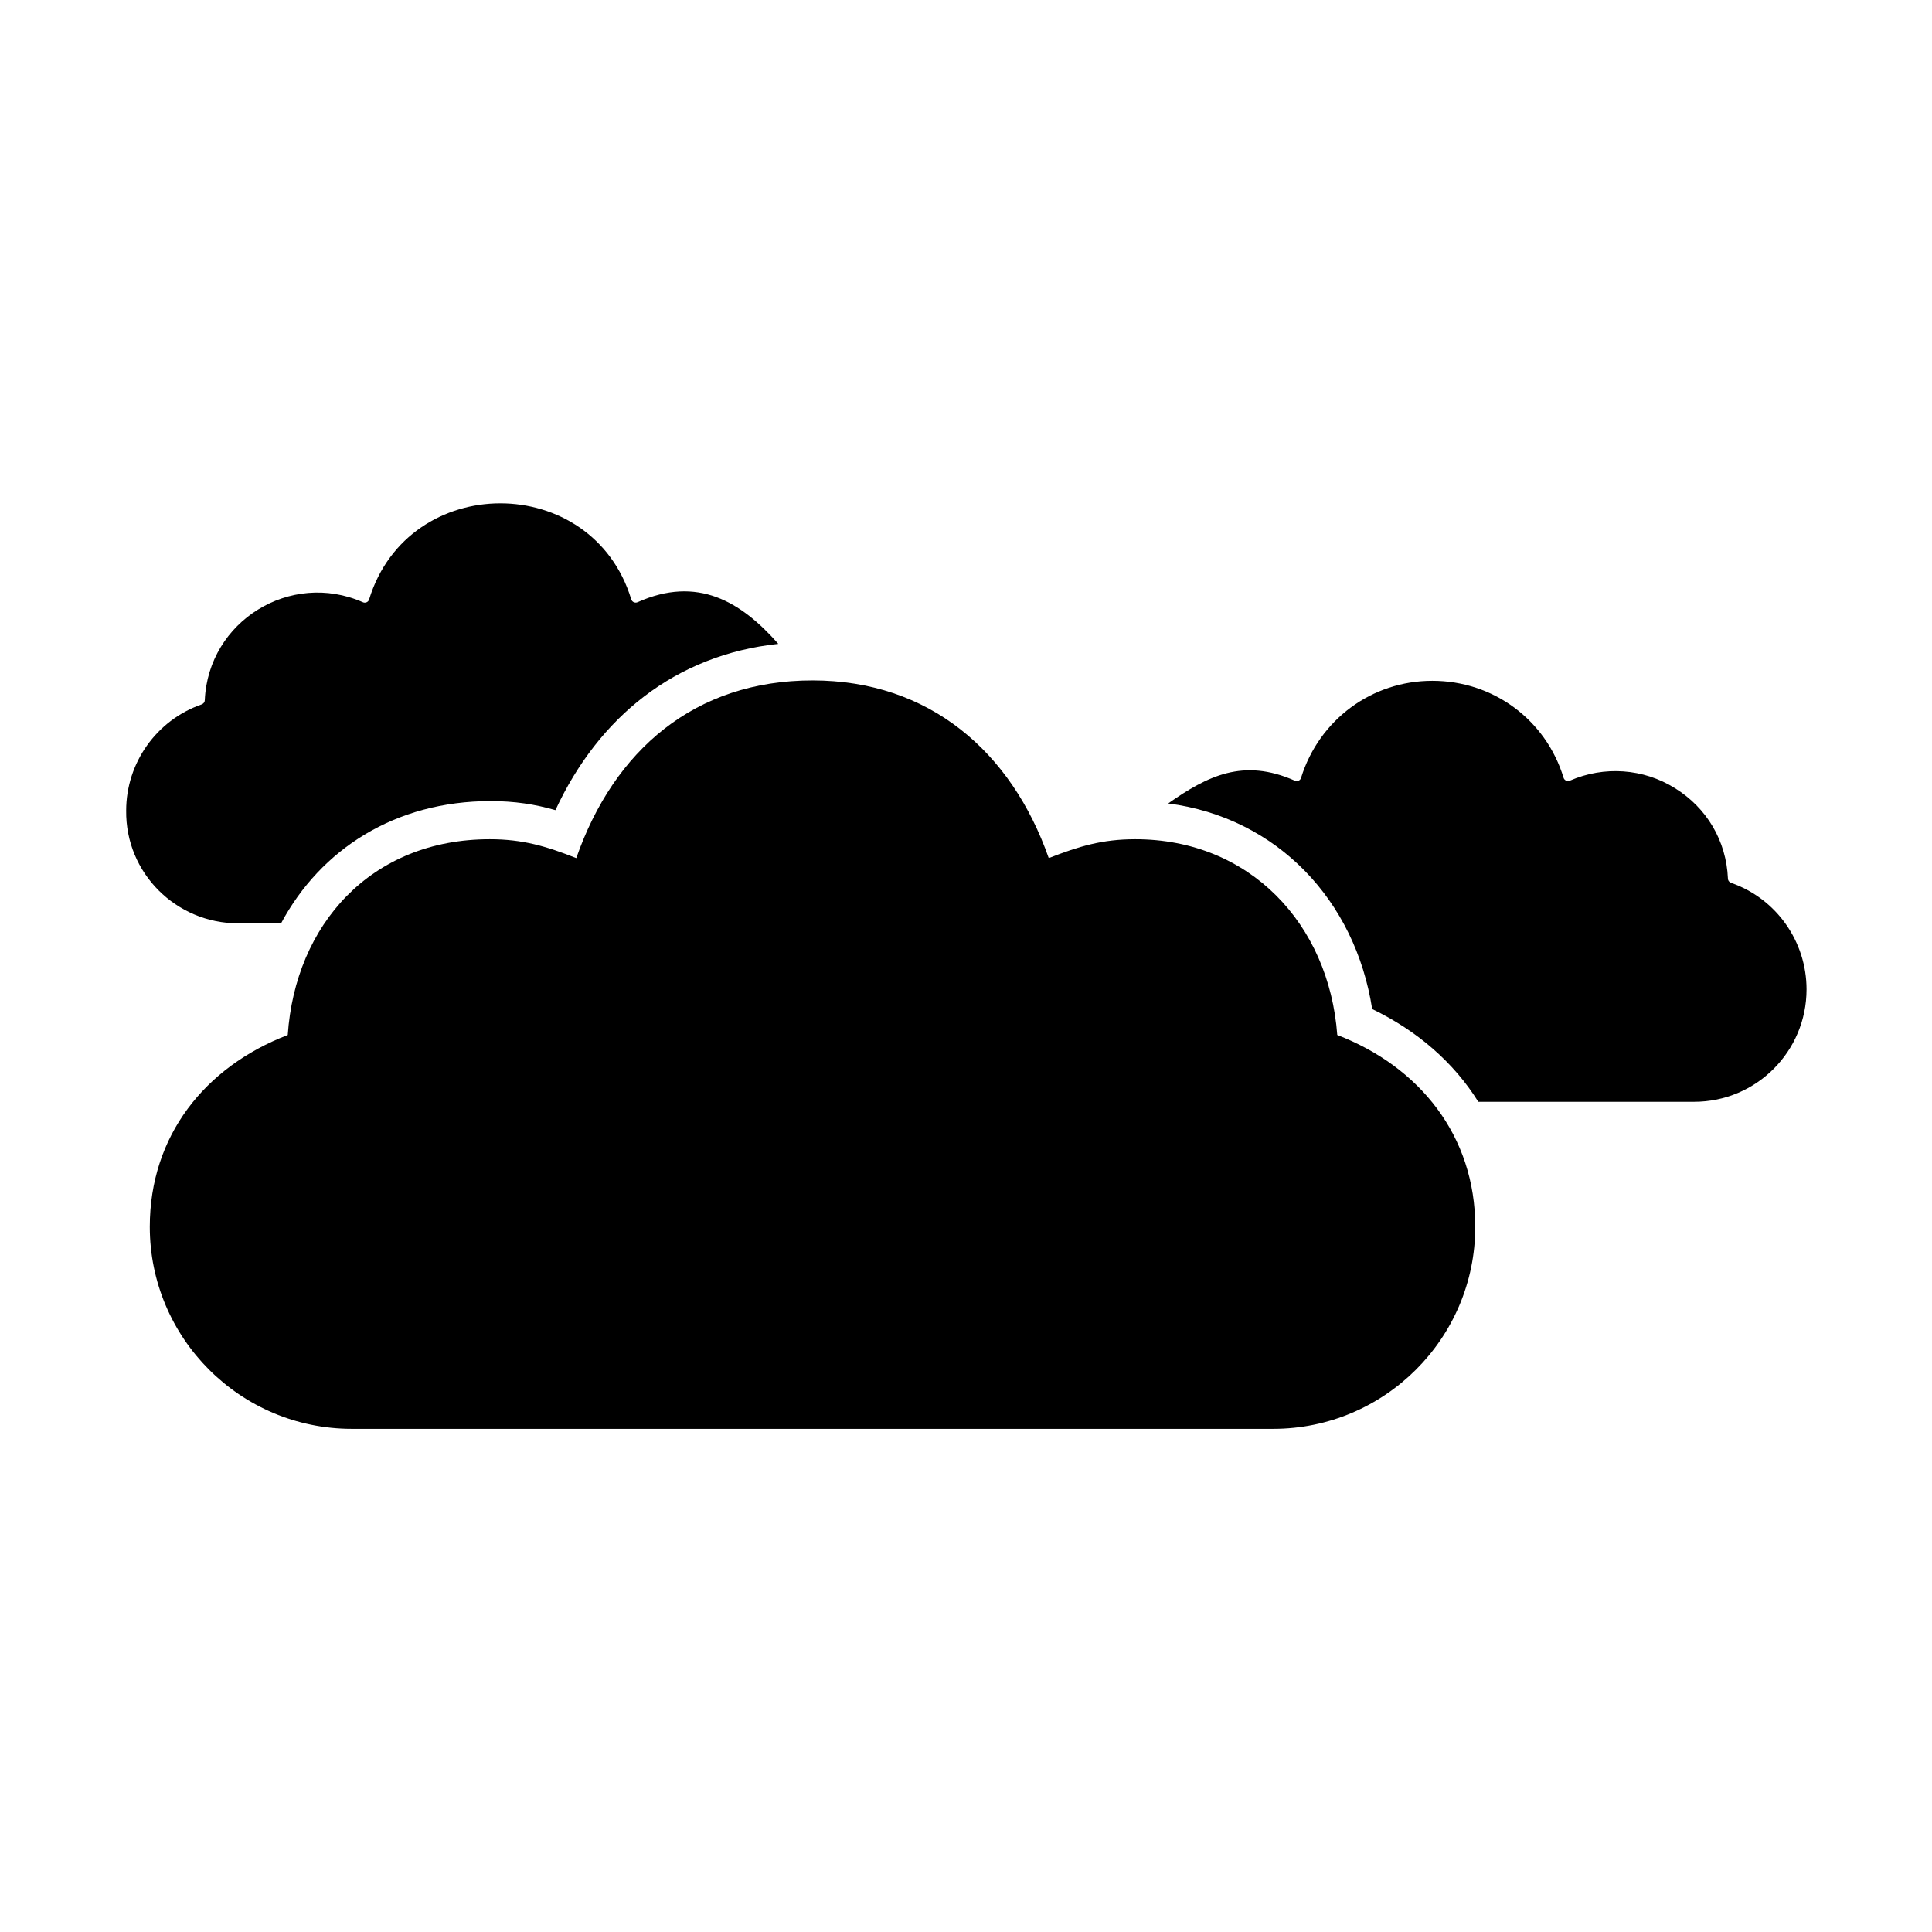 <?xml version="1.0" encoding="UTF-8"?>
<svg width="1200pt" height="1200pt" version="1.1" viewBox="0 0 1200 1200" xmlns="http://www.w3.org/2000/svg">
 <path d="m147.96 573.51h26.613c24.66-46.145 71.047-75.93 130.13-75.93 14.895 0 27.59 1.953 40.285 5.617 26.855-57.863 74.465-96.441 138.43-103.28-23.195-26.367-50.297-42.48-87.406-25.879-1.711 0.734-3.418-0.246-3.906-1.711-24.172-79.594-138.43-79.594-162.85 0-0.488 1.711-2.441 2.441-3.906 1.711-44.922-19.777-95.949 11.719-98.148 60.793 0 1.223-0.734 2.199-1.953 2.688-28.078 9.766-46.875 36.379-46.875 65.922-0.496 38.816 31 70.066 69.578 70.066z" fill-rule="evenodd"/>
 <path d="m1075.2 548.36c-1.223-0.488-1.953-1.465-1.953-2.688-0.977-23.438-13.184-43.945-32.961-56.156-19.531-12.207-43.945-13.918-65.188-4.641-1.711 0.734-3.418-0.246-3.906-1.711-10.988-36.133-43.703-60.305-81.547-60.305-37.598 0-70.316 24.172-81.547 60.305-0.488 1.711-2.441 2.441-3.906 1.711-31.984-14.16-54.203-2.93-78.617 14.16 67.629 8.789 116.21 60.062 126.71 127.69 27.832 13.43 50.539 32.961 65.922 57.621h134.04c38.574 0 69.828-31.25 69.828-69.828 0-29.781-18.801-56.395-46.879-66.16z" fill-rule="evenodd"/>
 <path d="m830.6 642.85c-5.129-69.094-54.445-121.59-125.49-121.59-20.508 0-34.914 4.394-53.715 11.719-23.195-66.164-74.223-110.36-146.73-110.36-73 0-123.3 43.215-146.73 110.36-18.555-7.324-33.203-11.719-53.715-11.719-73.977 0-120.86 53.227-125.49 121.59-51.516 19.777-85.695 62.746-85.695 119.14 0 69.094 56.156 125.49 125.49 125.49h572.29c69.094 0 125.49-56.156 125.49-125.49 0-56.398-34.426-99.367-85.695-119.14z" fill-rule="evenodd"/>
</svg>
